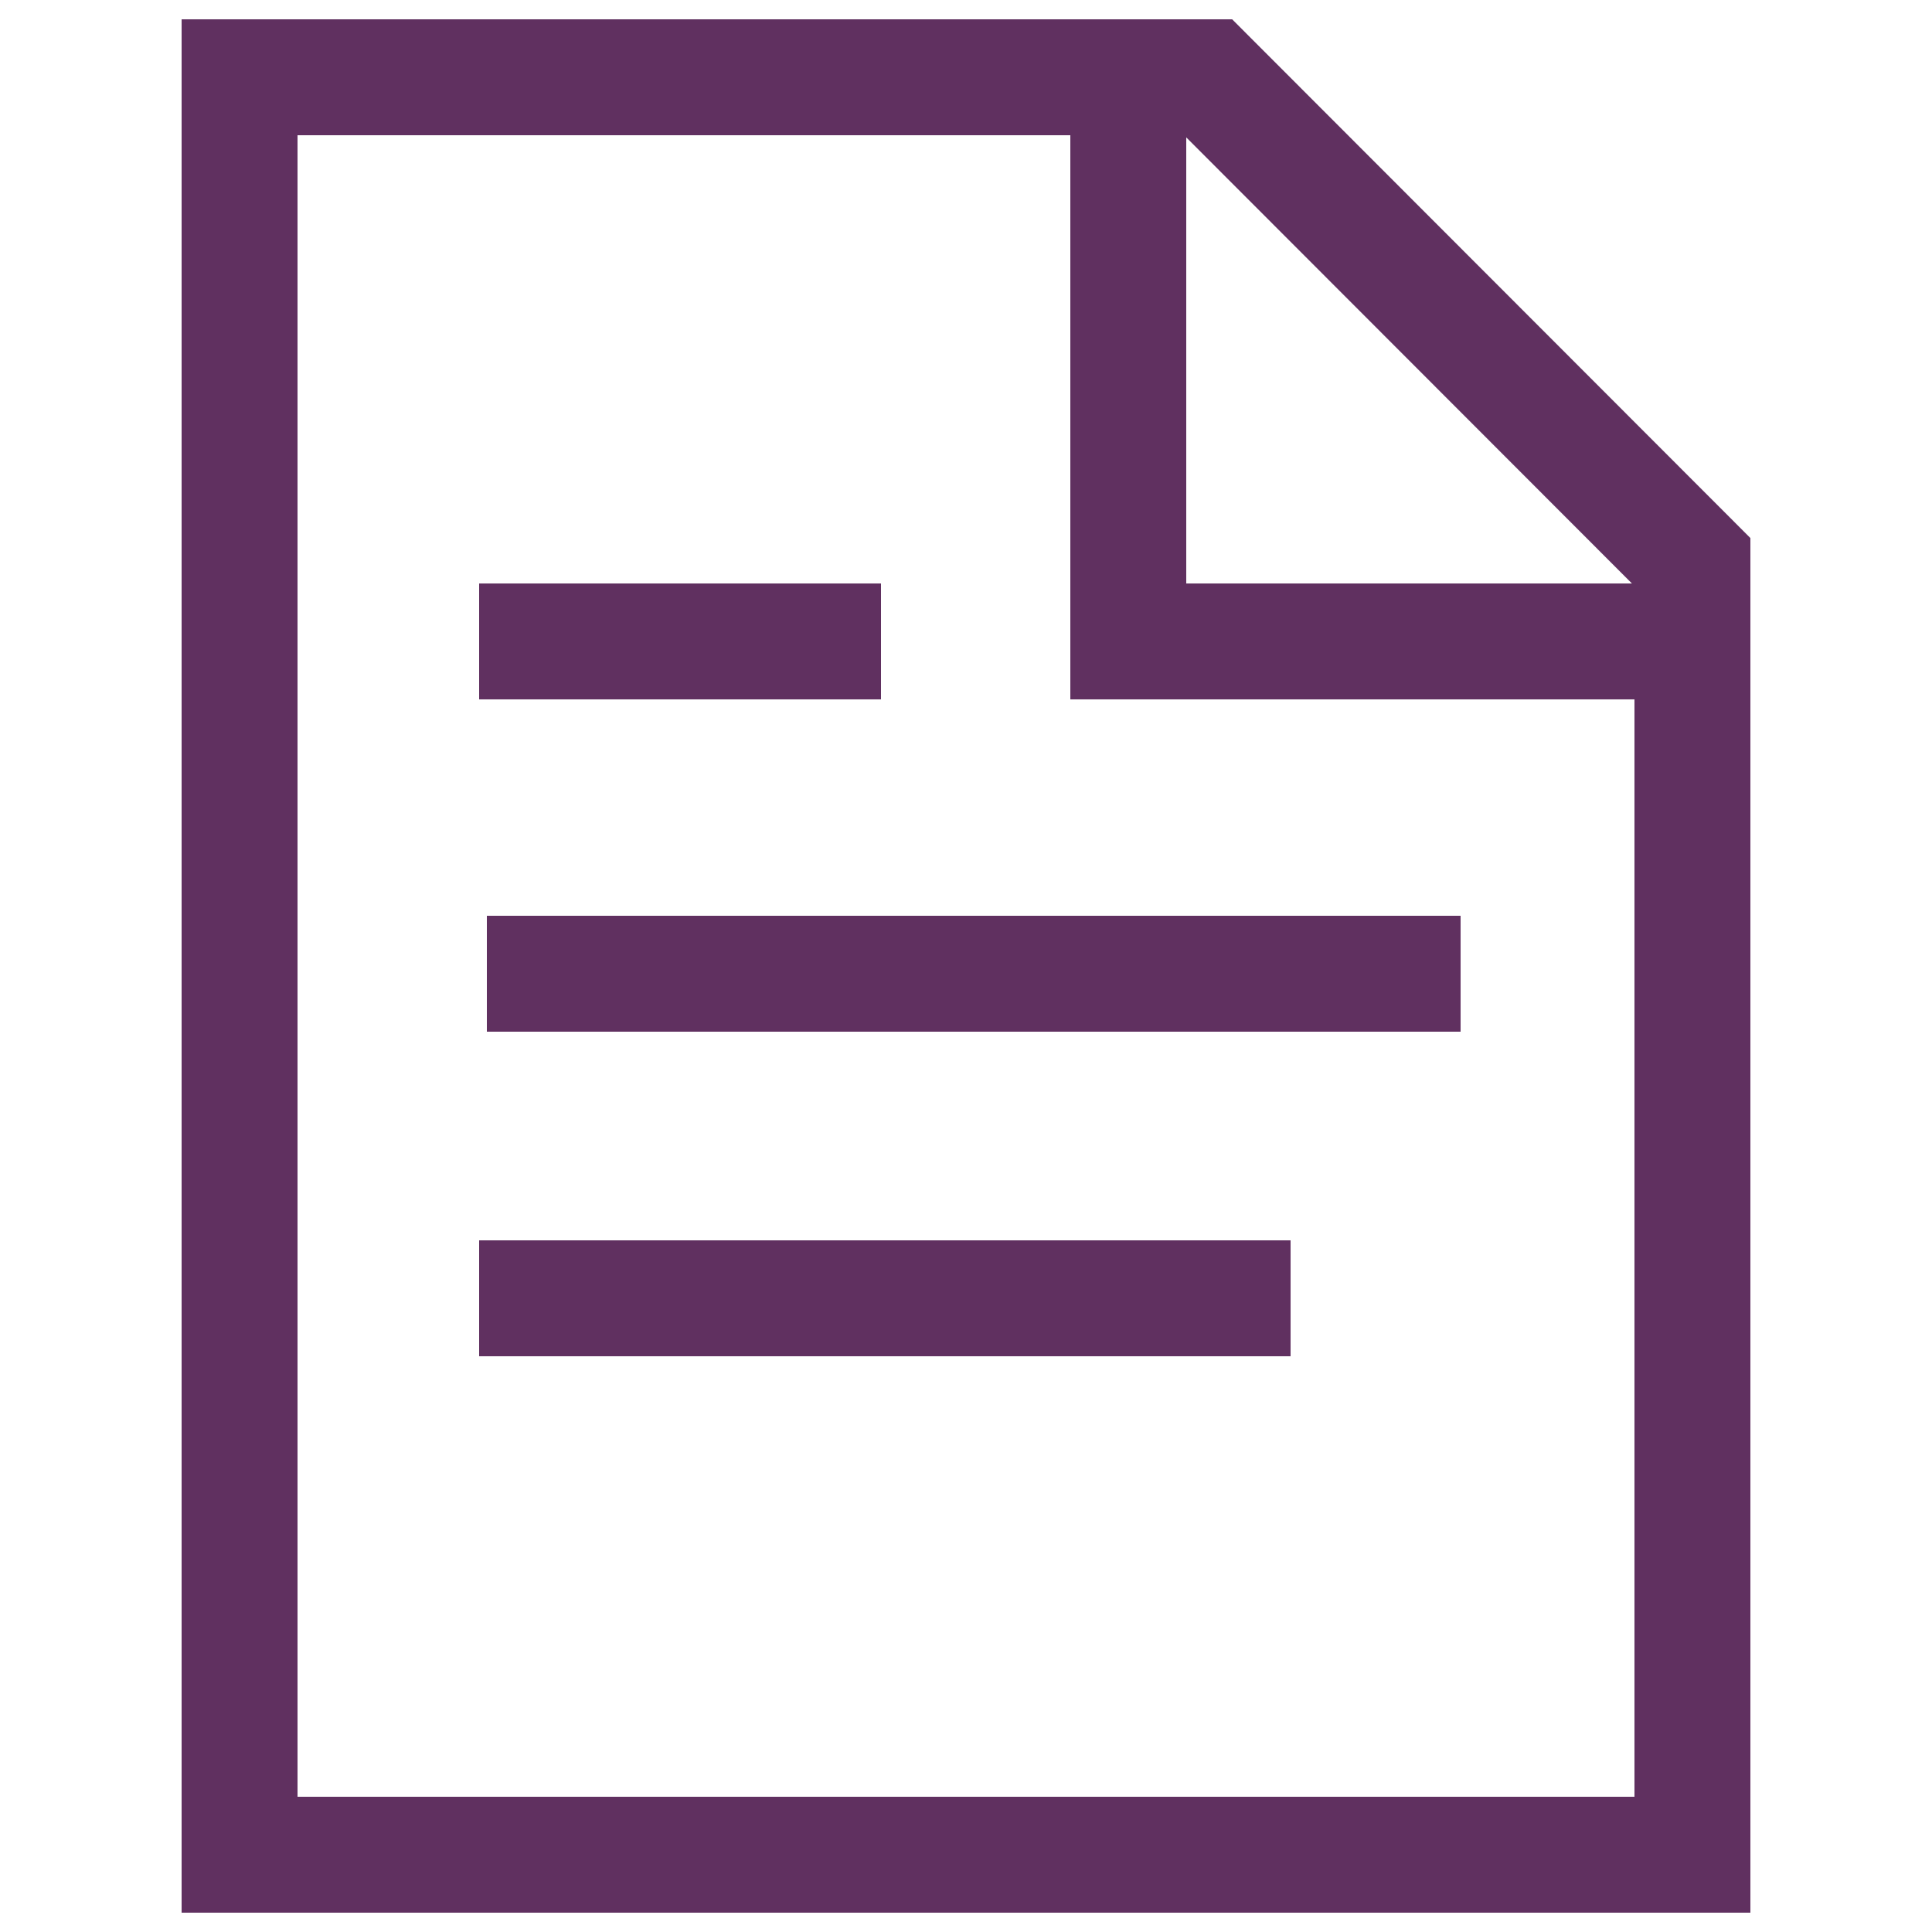 <svg width="250" height="250" xmlns="http://www.w3.org/2000/svg"><path d="M62 168h105H62h0zm1-42h126H63h0zm-1-43h52-52 0zm84-73v73h73M31 240V10h125.333L219 72.727V240H31z" stroke="#603060" stroke-width="15" fill="none" fill-rule="evenodd"/></svg>
